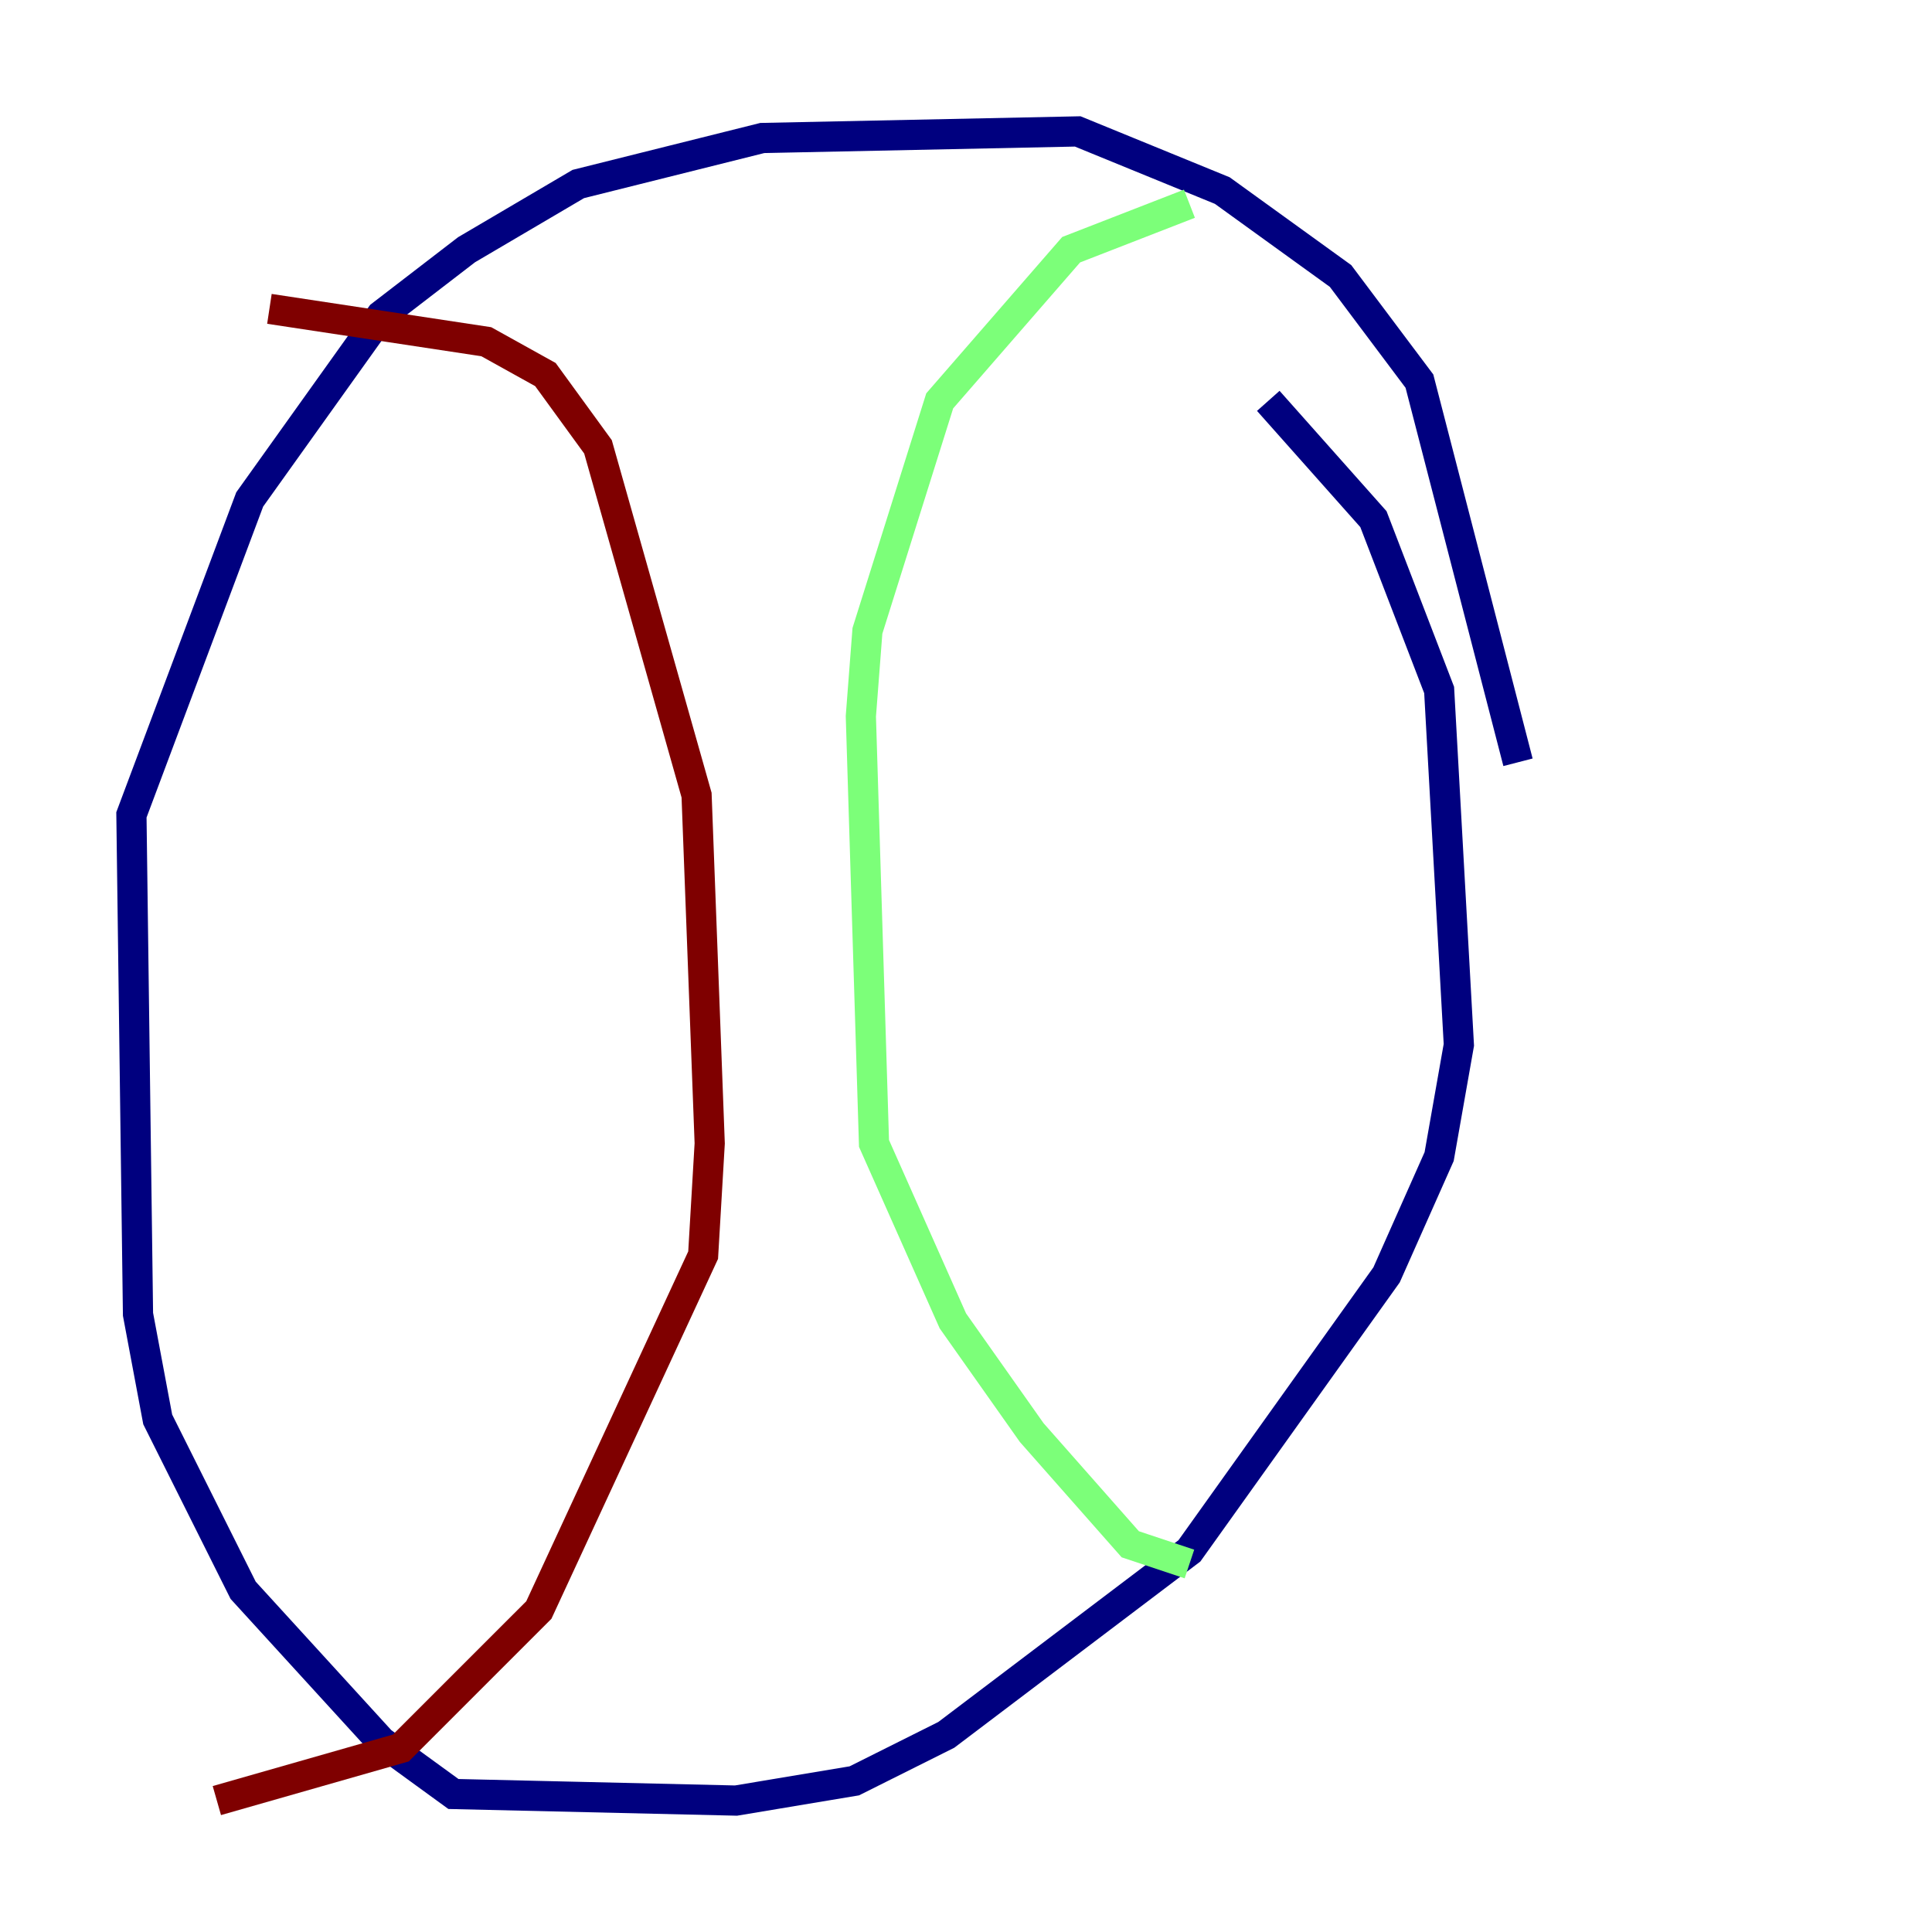 <?xml version="1.0" encoding="utf-8" ?>
<svg baseProfile="tiny" height="128" version="1.2" viewBox="0,0,128,128" width="128" xmlns="http://www.w3.org/2000/svg" xmlns:ev="http://www.w3.org/2001/xml-events" xmlns:xlink="http://www.w3.org/1999/xlink"><defs /><polyline fill="none" points="84.027,26.558 90.993,34.395 95.347,45.714 96.653,69.225 95.347,76.626 91.864,84.463 78.803,102.748 62.694,114.939 56.599,117.986 48.762,119.293 30.041,118.857 25.252,115.374 16.109,105.361 10.449,94.041 9.143,87.075 8.707,53.986 16.544,33.088 25.252,20.898 30.912,16.544 38.313,12.191 50.503,9.143 71.401,8.707 80.98,12.626 88.816,18.286 94.041,25.252 100.571,50.503" stroke="#00007f" stroke-width="2" /><polyline fill="none" points="78.803,13.497 70.966,16.544 62.258,26.558 57.469,41.796 57.034,47.456 57.905,75.755 63.129,87.51 68.354,94.912 74.884,102.313 78.803,103.619" stroke="#7cff79" stroke-width="2" /><polyline fill="none" points="17.85,20.463 32.218,22.64 36.136,24.816 39.619,29.605 46.15,52.68 47.02,75.755 46.585,83.156 35.701,106.667 26.558,115.809 14.367,119.293" stroke="#7f0000" stroke-width="2" /></svg>